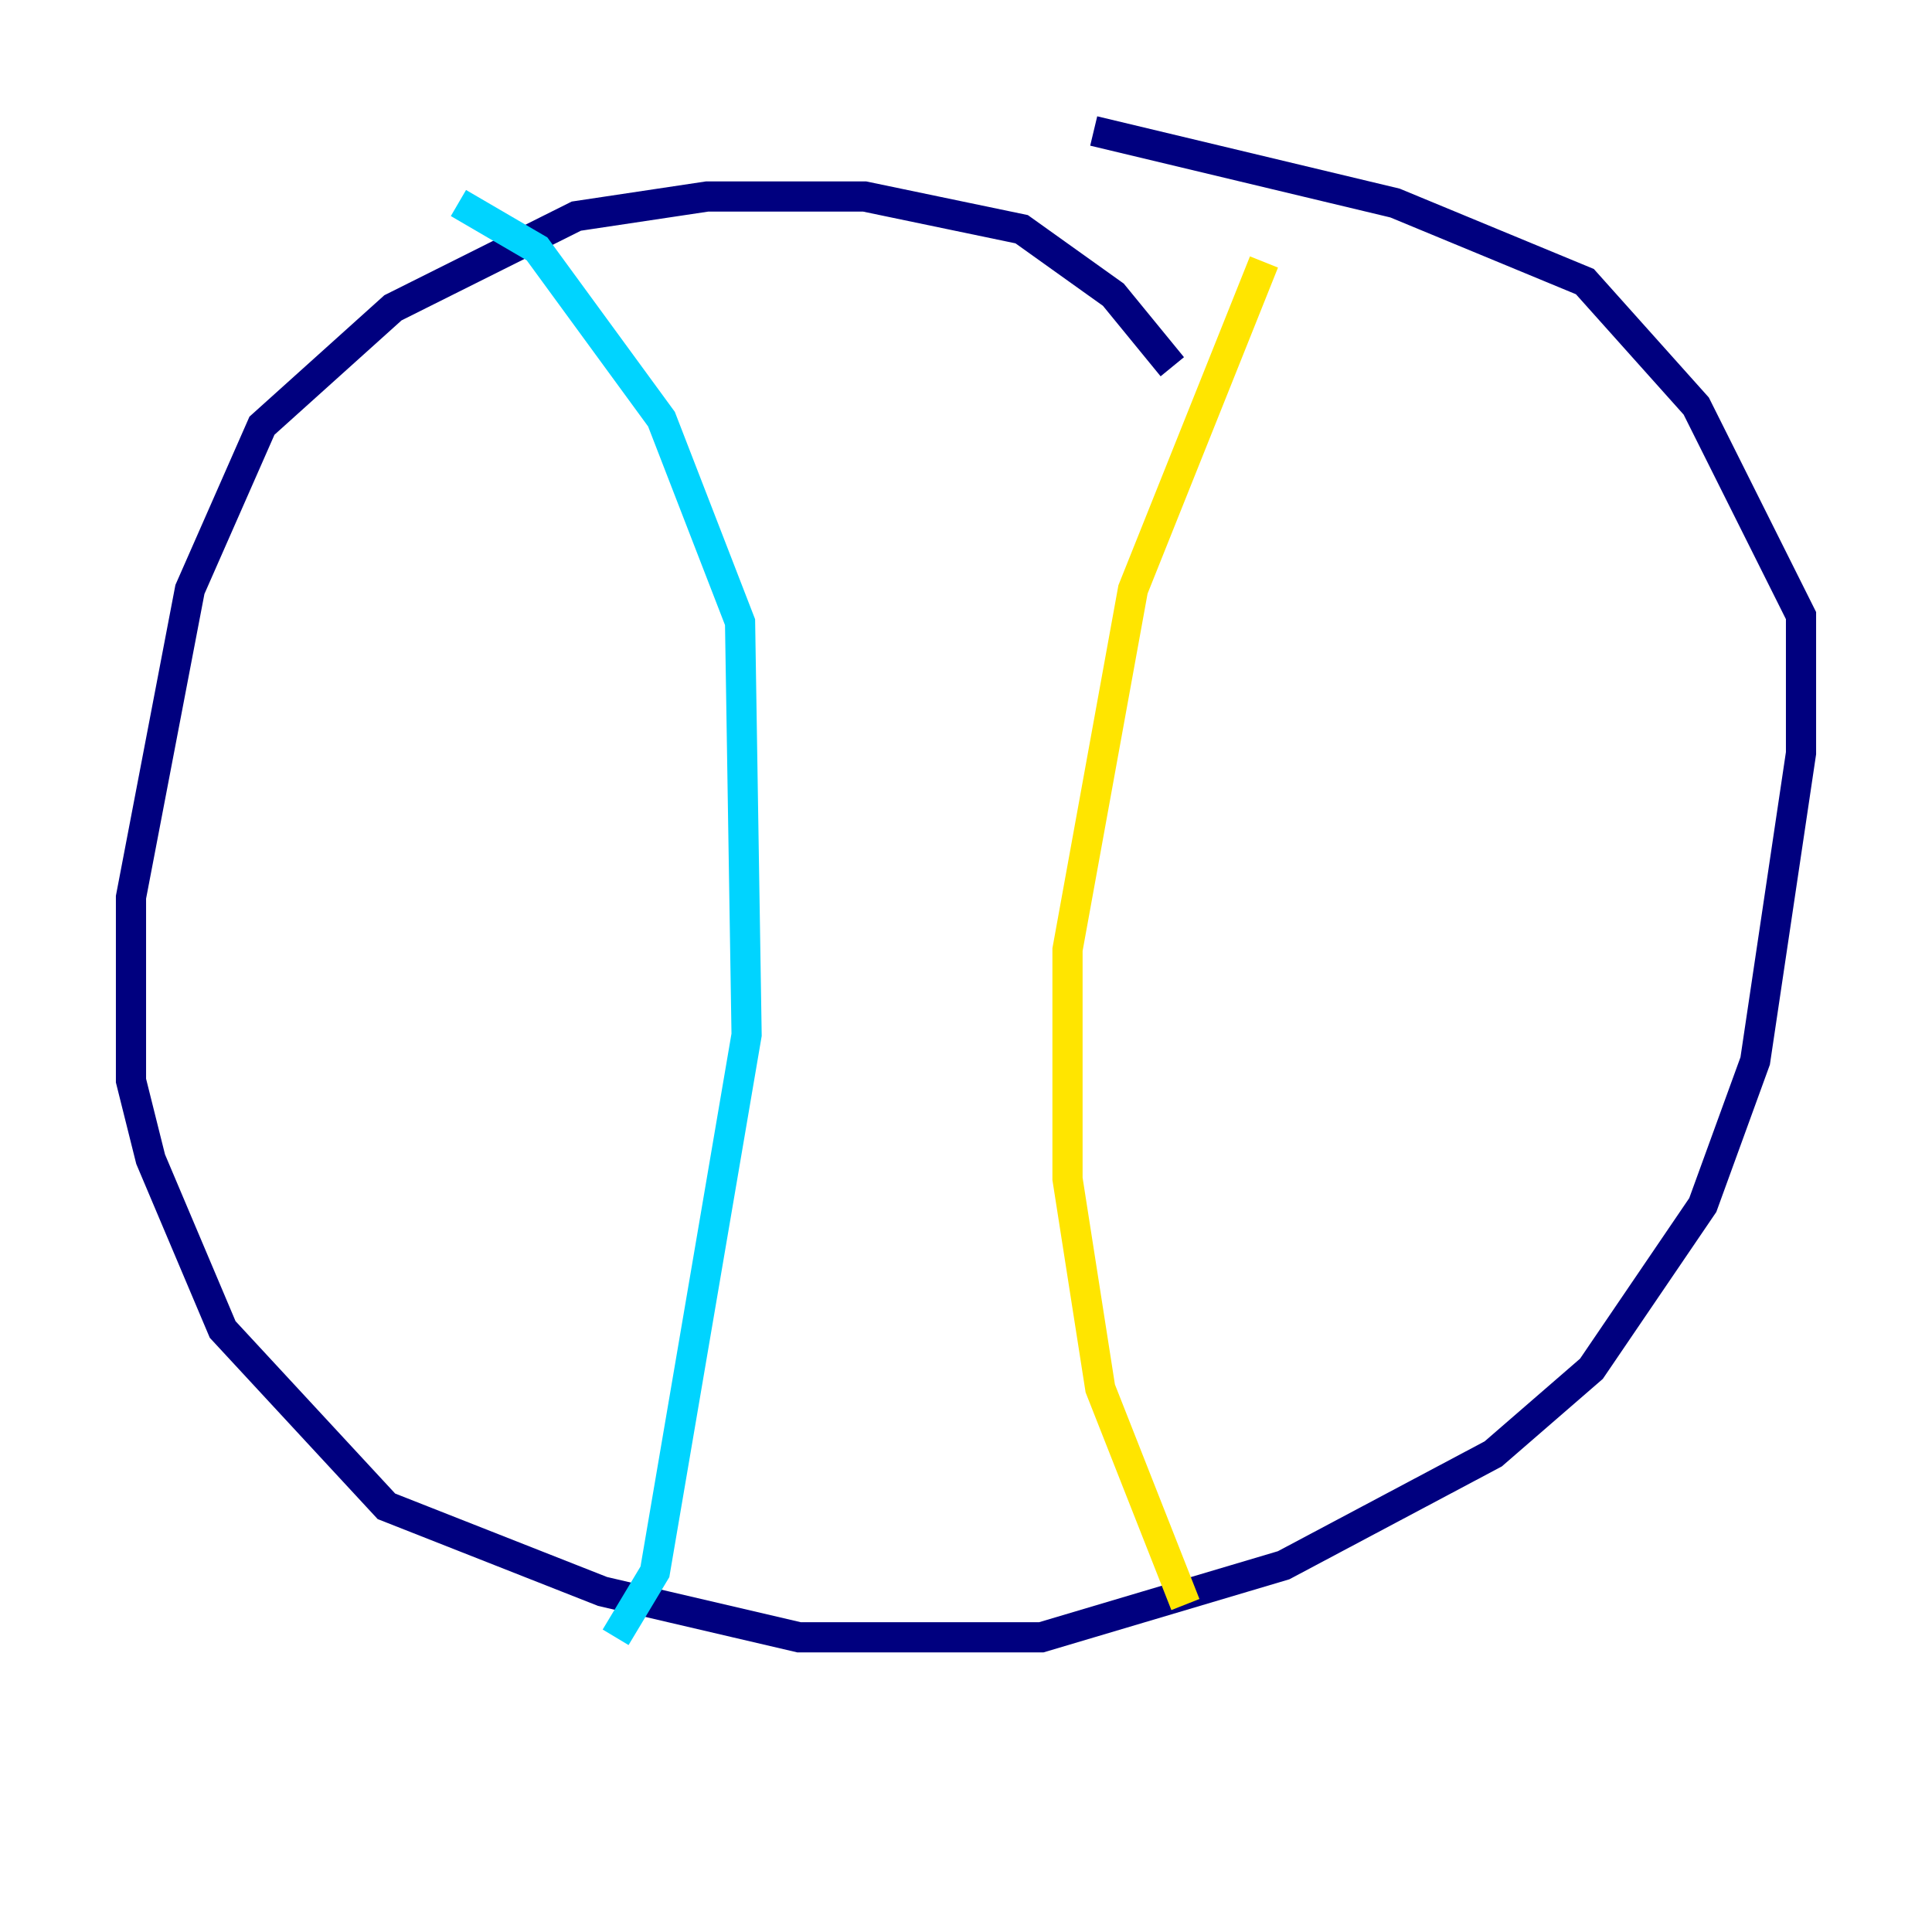 <?xml version="1.0" encoding="utf-8" ?>
<svg baseProfile="tiny" height="128" version="1.2" viewBox="0,0,128,128" width="128" xmlns="http://www.w3.org/2000/svg" xmlns:ev="http://www.w3.org/2001/xml-events" xmlns:xlink="http://www.w3.org/1999/xlink"><defs /><polyline fill="none" points="77.668,24.298 73.763,19.525 67.688,15.186 57.275,13.017 46.861,13.017 38.183,14.319 26.034,20.393 17.356,28.203 12.583,39.051 8.678,59.444 8.678,71.593 9.98,76.8 14.752,88.081 25.6,99.797 39.919,105.437 52.936,108.475 68.99,108.475 85.044,103.702 98.929,96.325 105.437,90.685 112.814,79.837 116.285,70.291 119.322,49.898 119.322,40.786 112.38,26.902 105.003,18.658 92.42,13.451 72.461,8.678" stroke="#00007f" stroke-width="2" /><polyline fill="none" points="30.373,13.451 35.58,16.488 43.824,27.77 49.031,41.22 49.464,68.556 43.39,104.136 40.786,108.475" stroke="#00d4ff" stroke-width="2" /><polyline fill="none" points="83.742,17.356 75.064,39.051 70.725,62.915 70.725,78.102 72.895,91.986 78.536,106.305" stroke="#ffe500" stroke-width="2" /><polyline fill="none" points="82.441,112.38 82.441,112.38" stroke="#7f0000" stroke-width="2" /></svg>